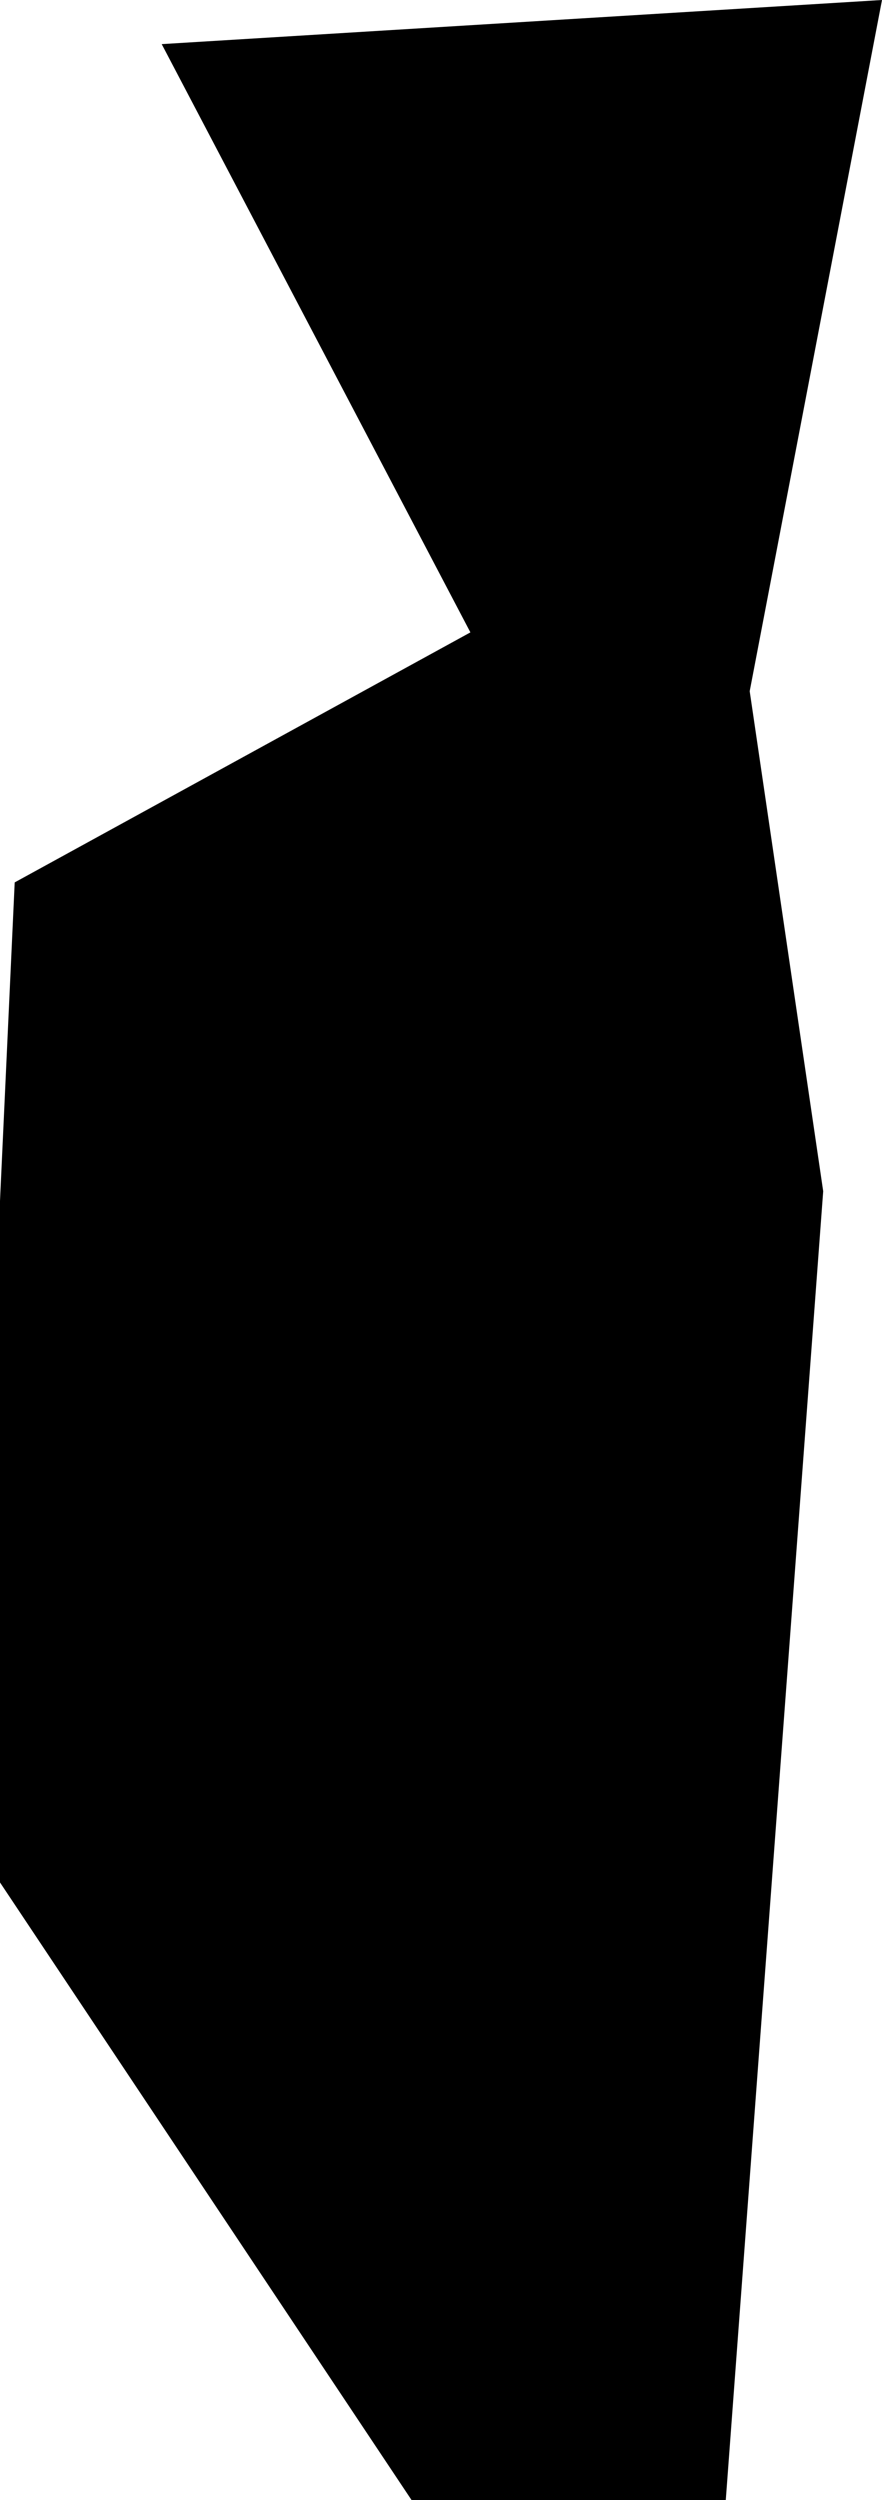 <svg xmlns="http://www.w3.org/2000/svg" viewBox="0 0 0.12 0.34"><path d="m 0.12,0 -0.018,0.094 0.01,0.068 -0.014,0.188 -0.038,-0.004 -0.064,-0.096 0.006,-0.13 0.062,-0.034 -0.042,-0.08 z" title="Gibraltar" id="GI"></path></svg>